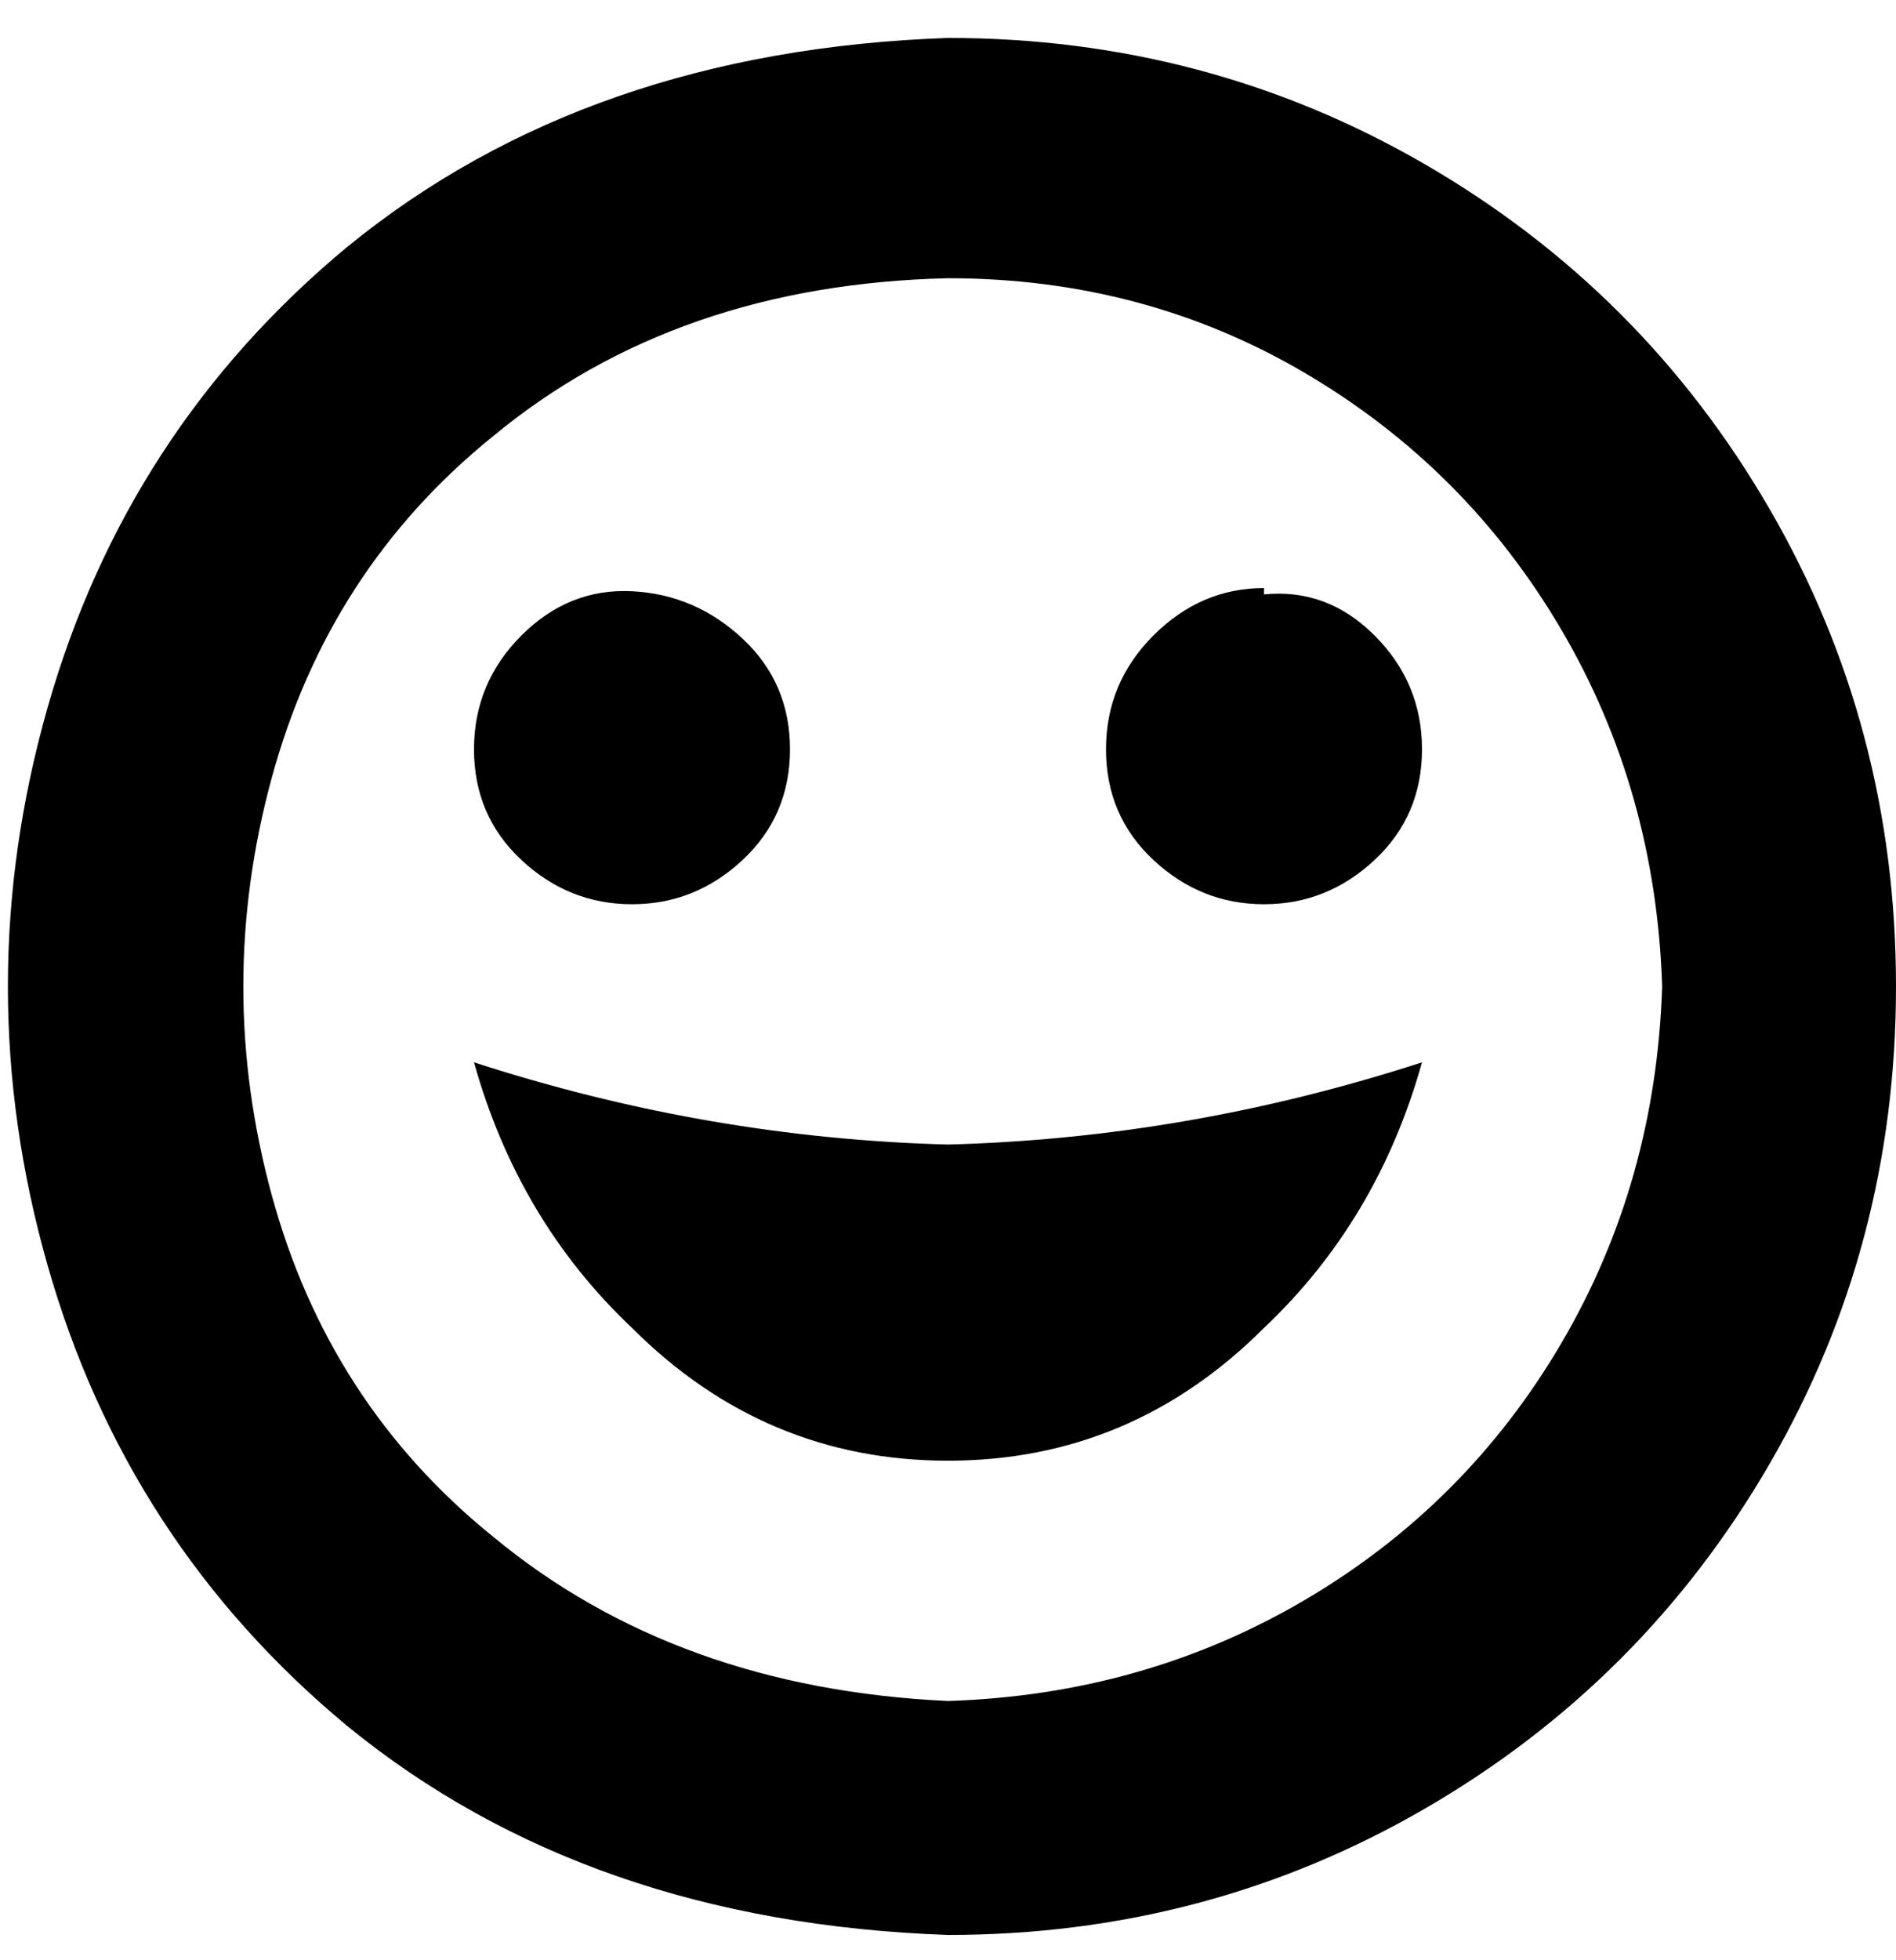 <svg viewBox="0 0 300 310" xmlns="http://www.w3.org/2000/svg"><path d="M150 181q38-1 75-13-7 25-25 42-21 21-50 21t-50-21q-18-17-25-42 37 12 75 13zm-50-38q10 0 17.5-7t7.5-17.5q0-10.5-7.5-17.5T100 93.5q-10-.5-17.5 7t-7.5 18q0 10.5 7.5 17.5t17.5 7zm100-50q-10 0-17.5 7.5t-7.5 18q0 10.5 7.5 17.5t17.5 7q10 0 17.5-7t7.5-17.5q0-10.5-7.5-18T200 94v-1zm100 63q0 41-20 75.5T225.5 286Q191 306 150 306q-57-2-95-33-35-29-47.5-73t0-88Q20 68 55 39 93 8 150 6q41 0 75.5 20T280 80.5q20 34.5 20 75.5zm-37 0q-1-31-16-56.5T206.5 59Q181 44 150 44q-43 1-72 25-26 21-35 54t0 66q9 33 35 54 29 24 72 26 31-1 56.5-16t40.5-40.5q15-25.5 16-56.5z"/></svg>